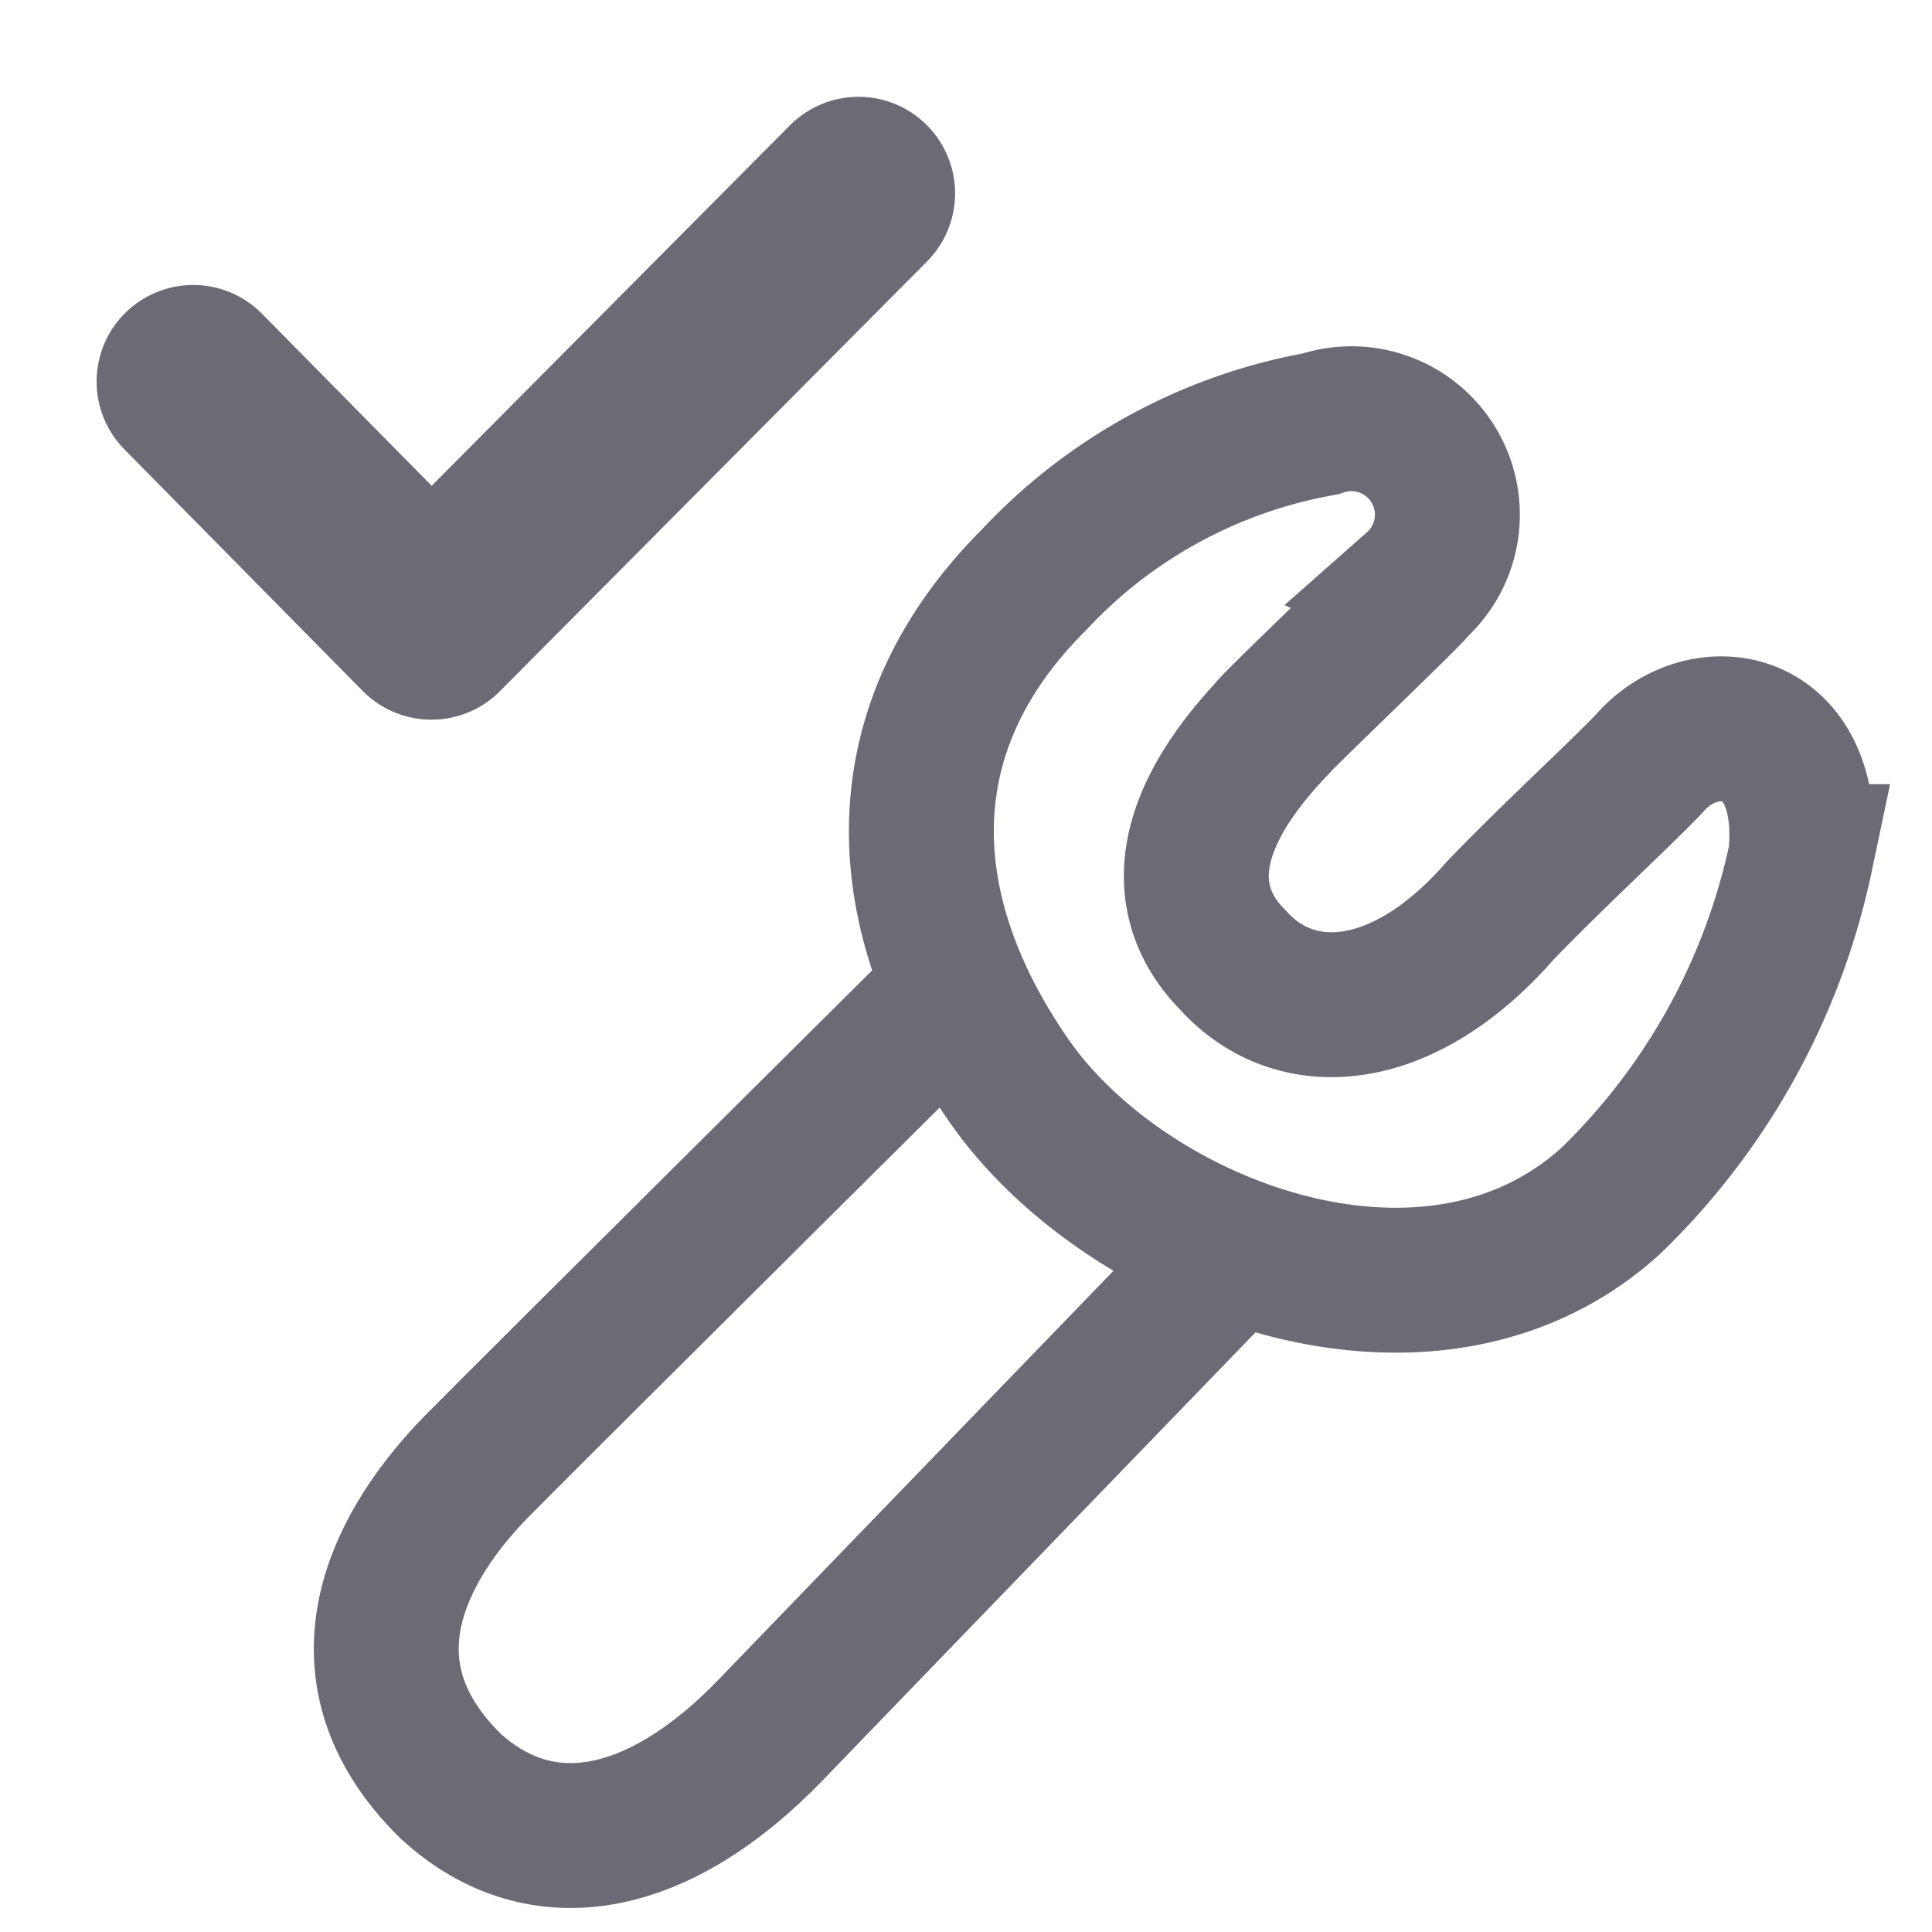 <svg id="Componente_1930_2" data-name="Componente 1930 – 2" xmlns="http://www.w3.org/2000/svg" width="20" height="20" viewBox="0 0 20 20">
  <path id="Trazado_2758" data-name="Trazado 2758" d="M0,0H19.948V20H0Z" transform="translate(0.052)" fill="none"/>
  <g id="Grupo_1650" data-name="Grupo 1650" transform="translate(-2346.442 -350.718)">
    <path id="Trazado_818" data-name="Trazado 818" d="M1779.56,231.891s-4.4,4.368-5.169,5.145-1.544,2.089-.282,3.327c.95.866,2.17.6,3.313-.586s4.994-5.169,4.994-5.169" transform="translate(577 128.847)" fill="none" stroke="#6a6b75" stroke-width="1.5"/>
    <path id="Trazado_819" data-name="Trazado 819" d="M1.129,7.1C-.217,5.47-.458,3.6.945,1.93A5.341,5.341,0,0,1,3.762.06a.993.993,0,0,1,1.12,1.593c.027.01-1.367,1.584-1.364,1.616-.946,1.21-.682,1.969-.182,2.394.7.661,1.811.5,2.722-.751.509-.629,1.121-1.295,1.4-1.645.492-.684,1.652-.638,1.647.823a6.946,6.946,0,0,1-1.65,3.722C5.728,9.678,2.476,8.735,1.129,7.1Z" transform="translate(2356.37 354.718) rotate(5)" fill="none" stroke="#6a6b75" stroke-width="1.5"/>
  </g>
  <path id="Trazado_2761" data-name="Trazado 2761" d="M-2999.882,1503.715l2.466,2.5,4.421-4.448" transform="translate(3001.882 -1499.765)" fill="none" stroke="#6a6b75" stroke-linecap="round" stroke-linejoin="round" stroke-width="2"/>
</svg>
